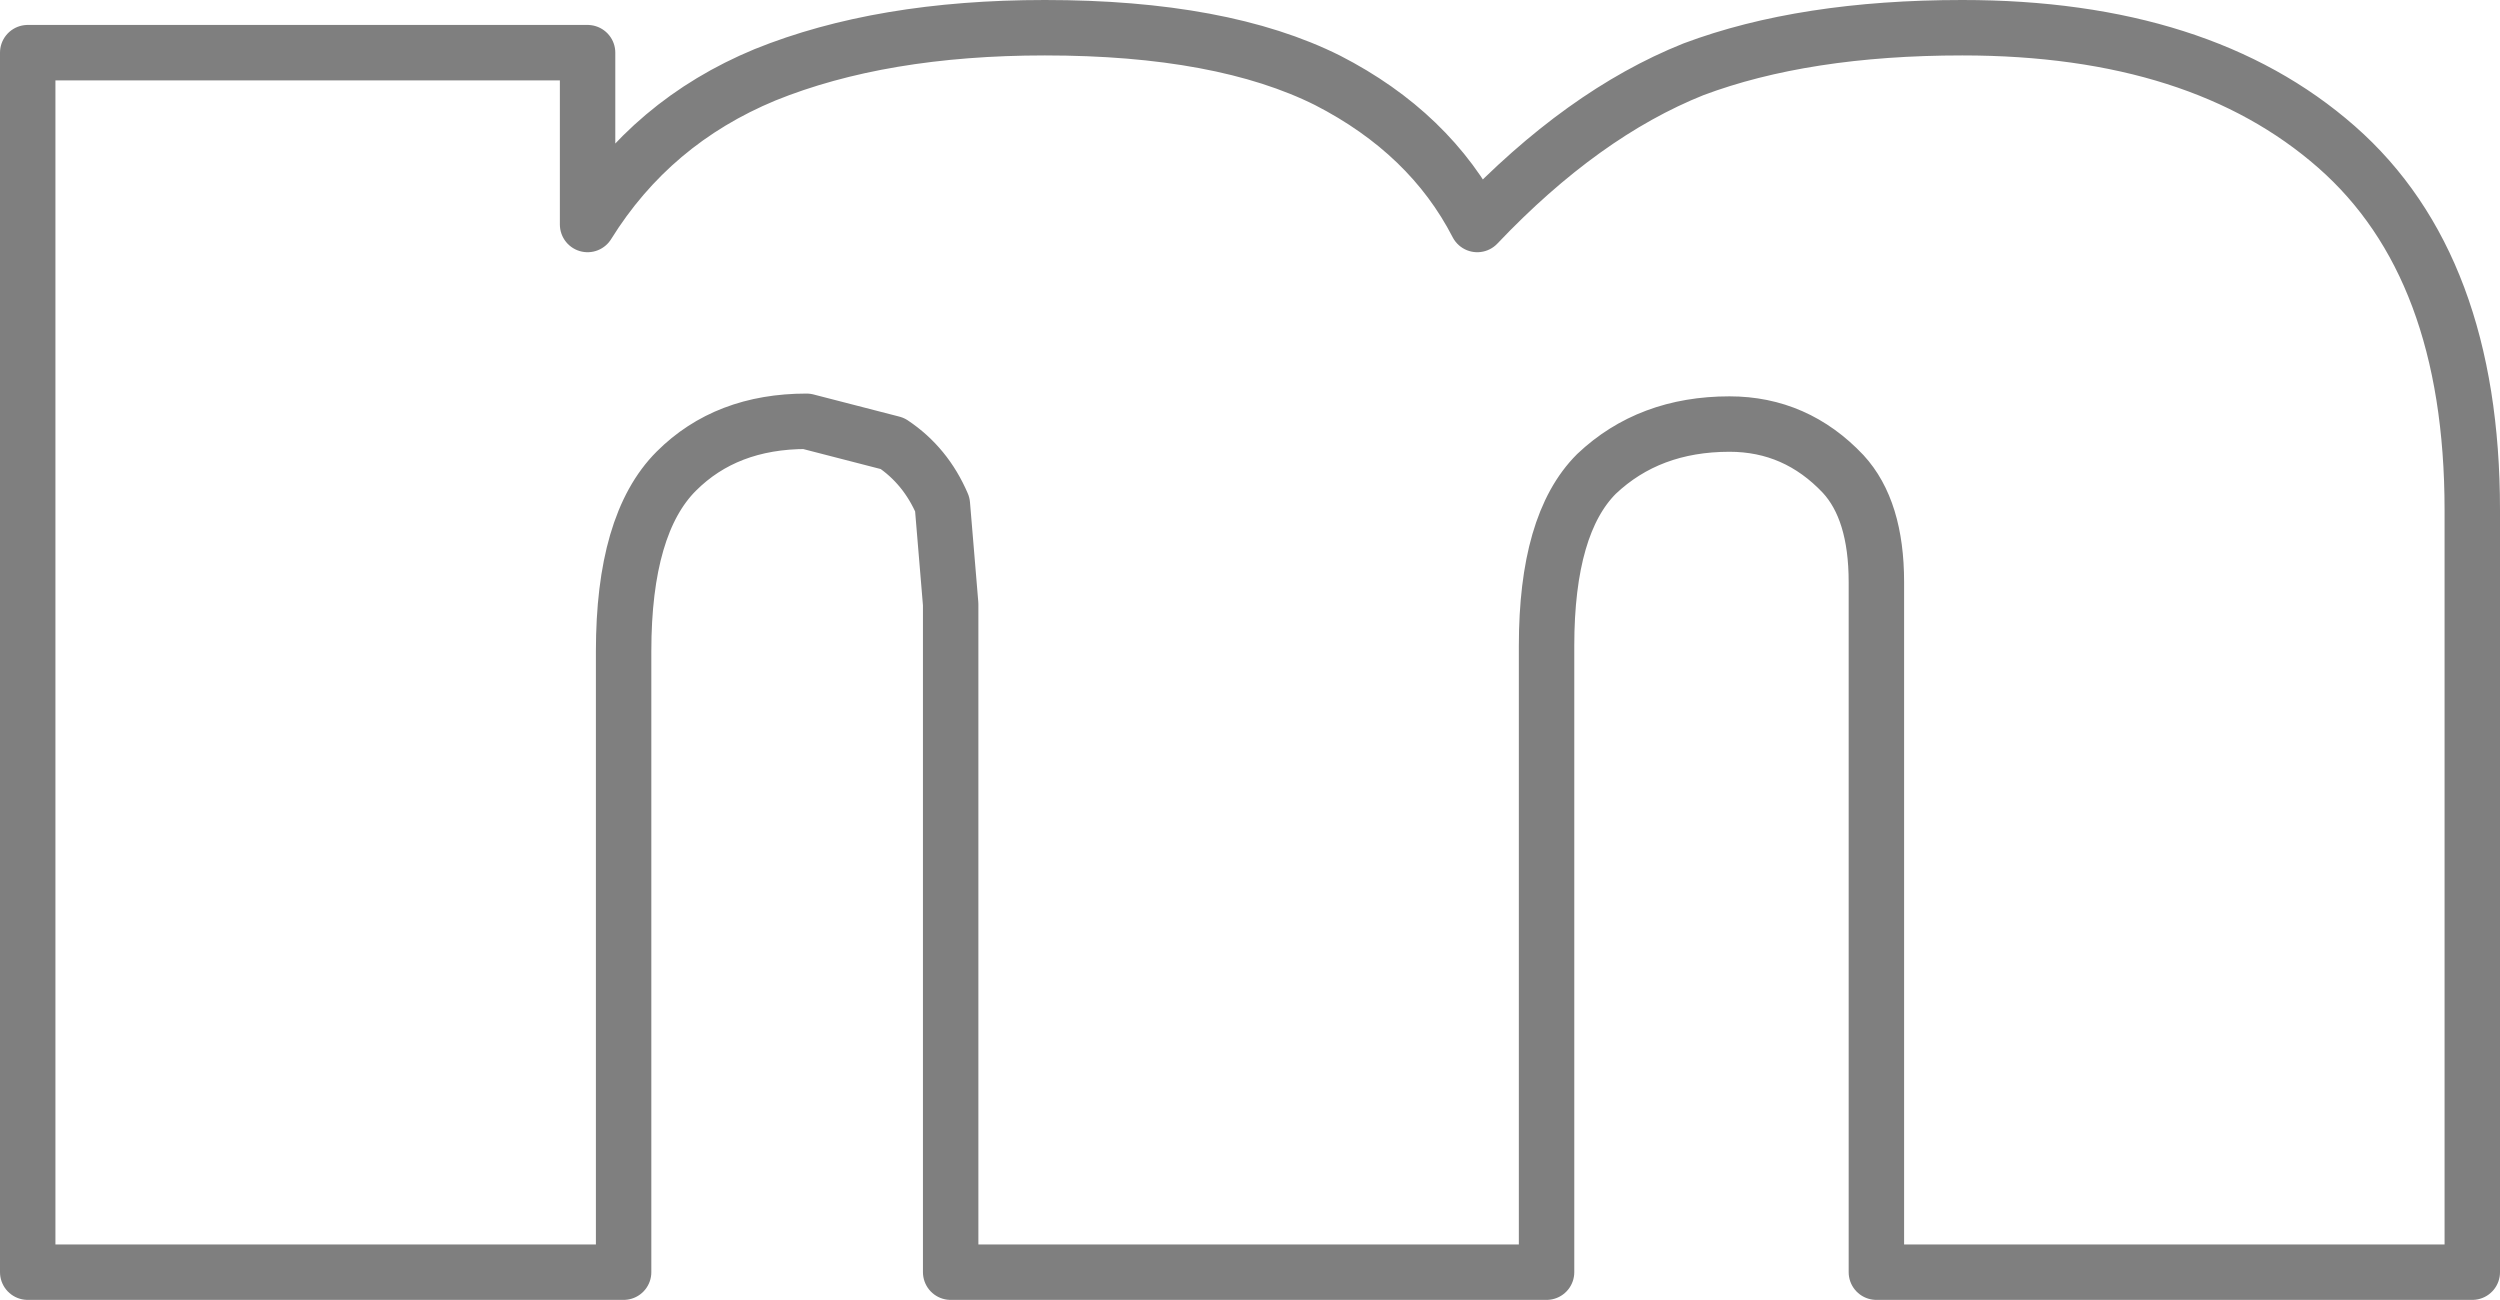 <?xml version="1.0" encoding="UTF-8" standalone="no"?>
<svg xmlns:xlink="http://www.w3.org/1999/xlink" height="23.45px" width="45.1px" xmlns="http://www.w3.org/2000/svg">
  <g transform="matrix(1.0, 0.0, 0.0, 1.0, -377.25, -216.9)">
    <path d="M412.65 217.4 Q416.95 217.4 419.4 219.55 421.85 221.7 421.85 226.1 L421.85 239.85 411.1 239.85 411.1 227.4 Q411.1 226.1 410.5 225.45 409.65 224.55 408.45 224.55 407.0 224.55 406.05 225.45 405.15 226.35 405.15 228.55 L405.15 239.85 394.4 239.85 394.4 227.8 394.25 226.0 Q393.95 225.3 393.35 224.9 L391.8 224.5 Q390.35 224.5 389.45 225.4 388.5 226.35 388.5 228.65 L388.5 239.85 377.75 239.85 377.75 217.85 387.85 217.85 387.85 220.95 Q389.0 219.1 391.05 218.25 393.15 217.4 396.1 217.4 399.3 217.4 401.2 218.35 403.05 219.3 403.9 220.95 405.8 218.95 407.8 218.15 409.8 217.4 412.65 217.4 Z" fill="none" stroke="#000000" stroke-linecap="round" stroke-linejoin="round" stroke-opacity="0.502" stroke-width="1.0"/>
  </g>
</svg>
